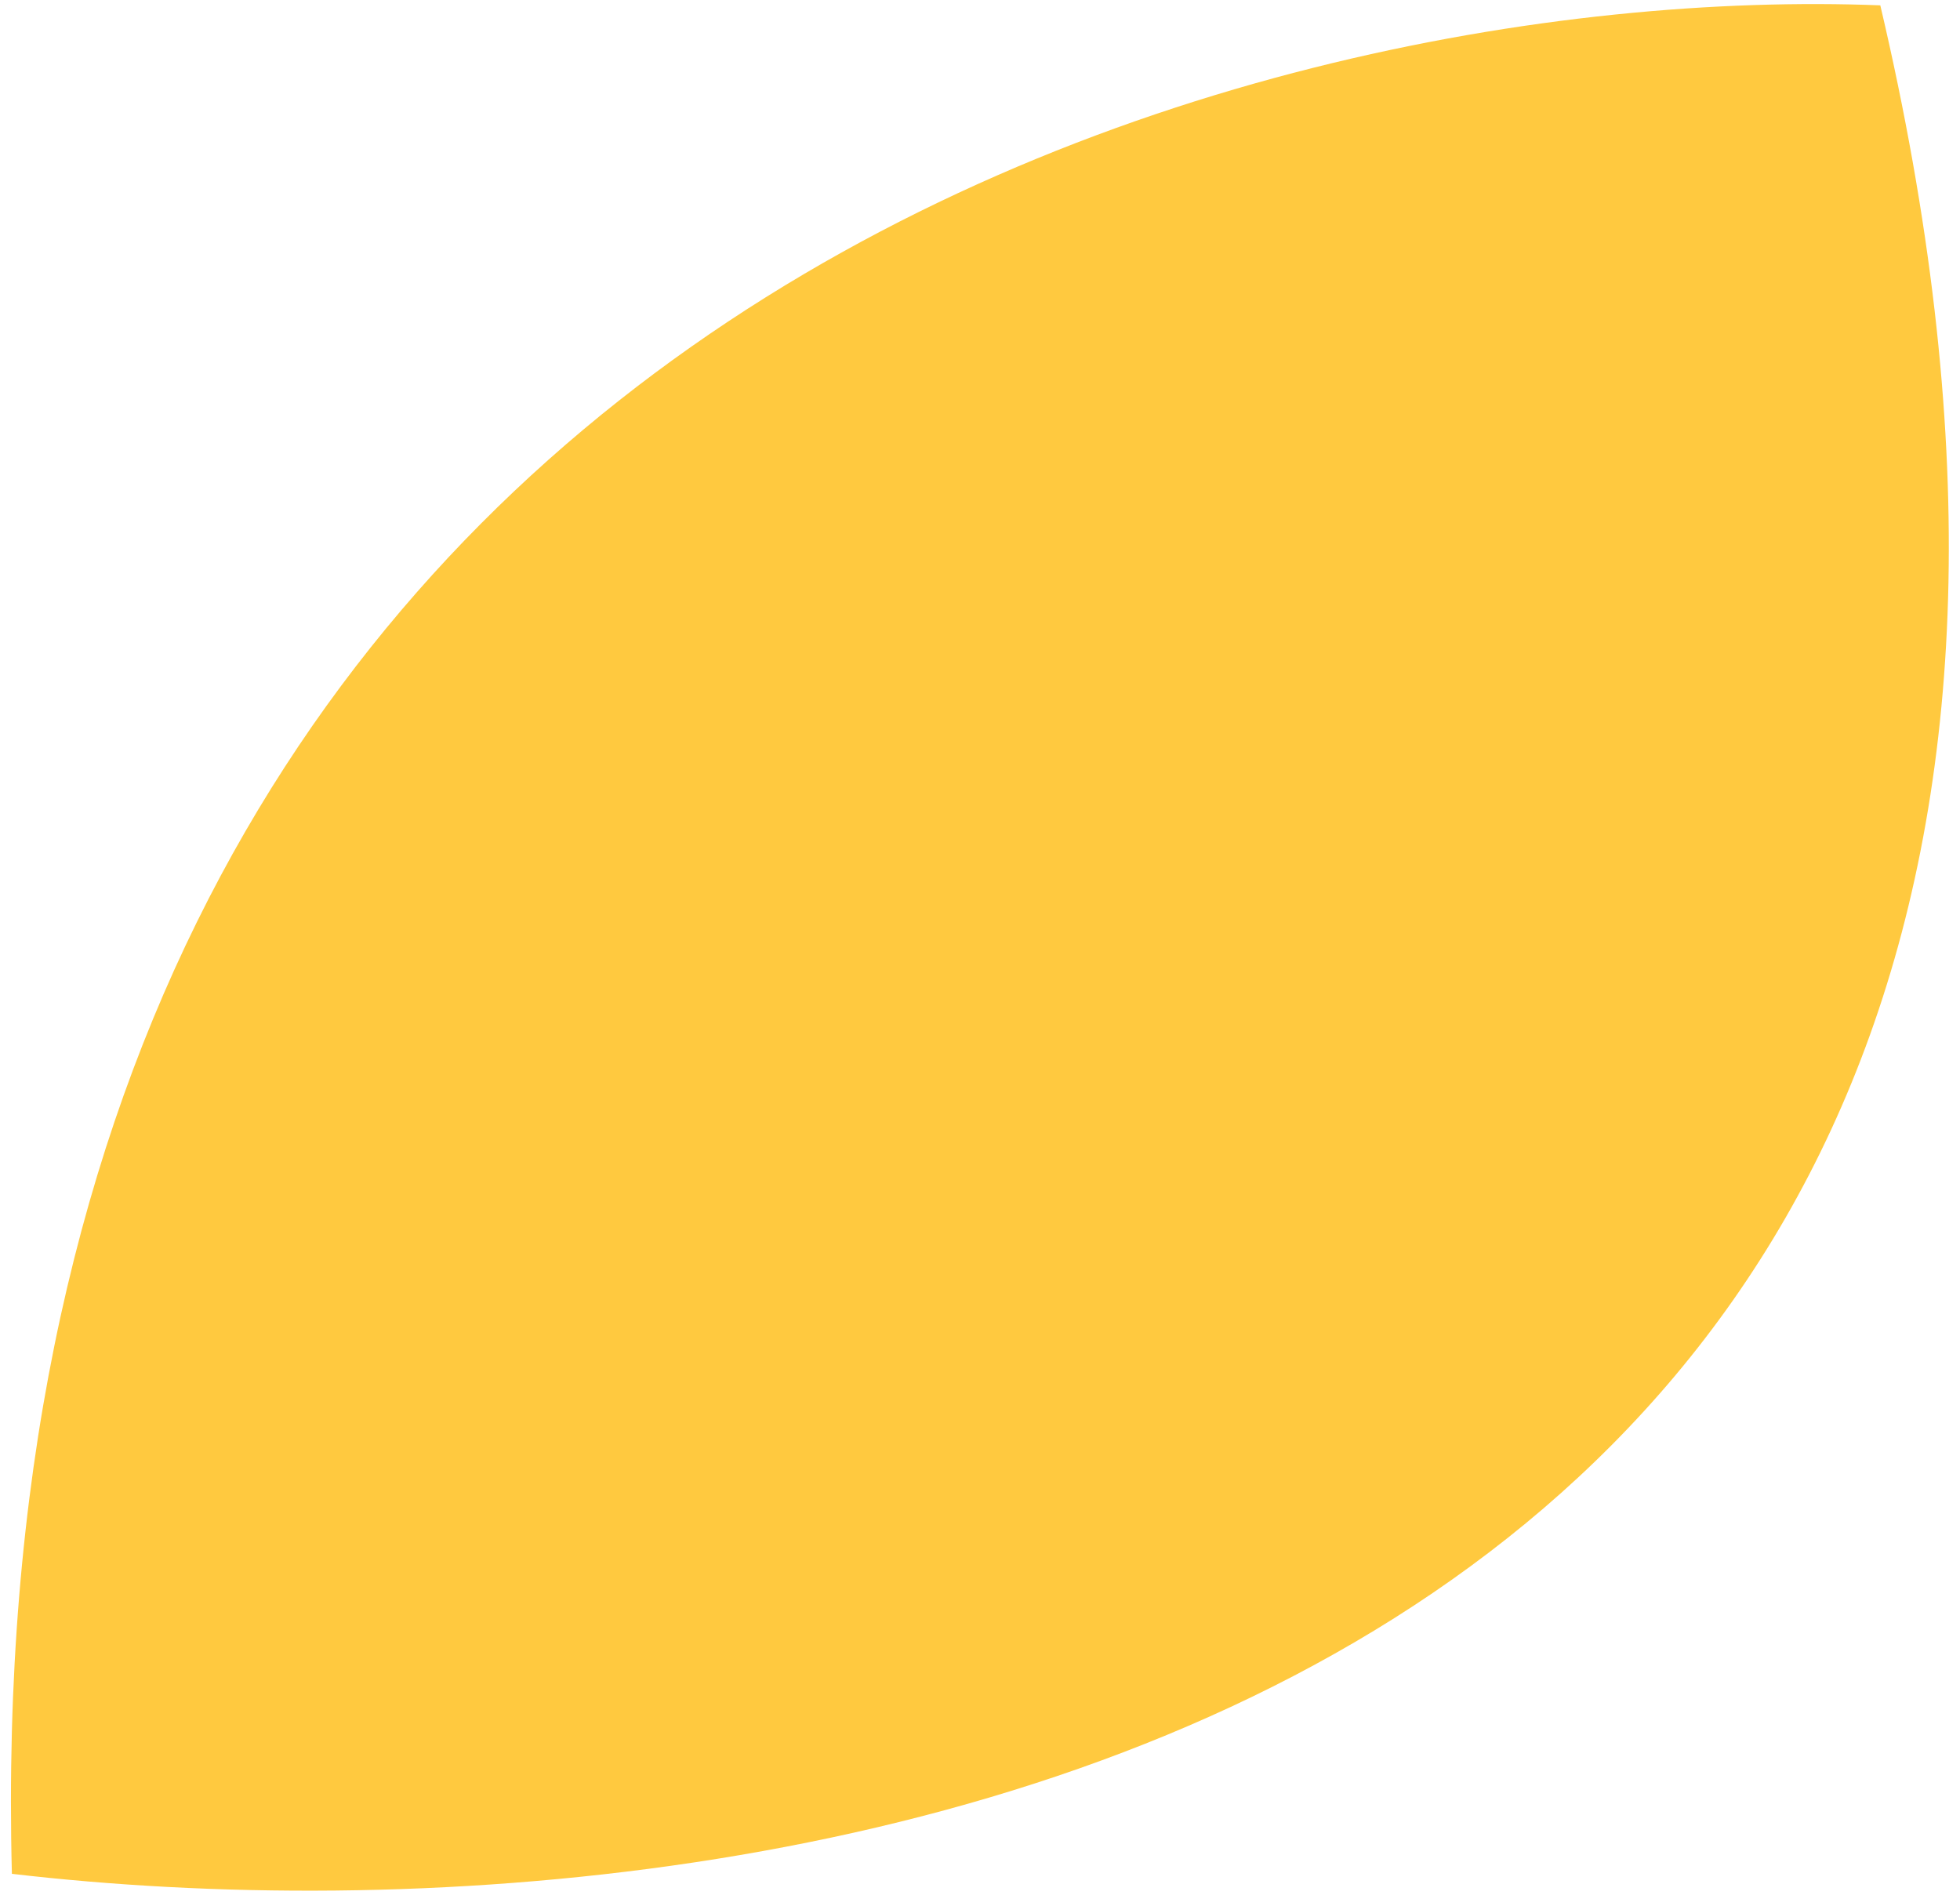<svg width="150" height="145" viewBox="0 0 150 145" fill="none" xmlns="http://www.w3.org/2000/svg">
<path d="M143.901 0.409C94.949 -1.524 -2.182 24.369 0.91 143.399C61.456 150.484 174.818 131.806 143.901 0.409Z" fill="#FFC93F"/>
</svg>
